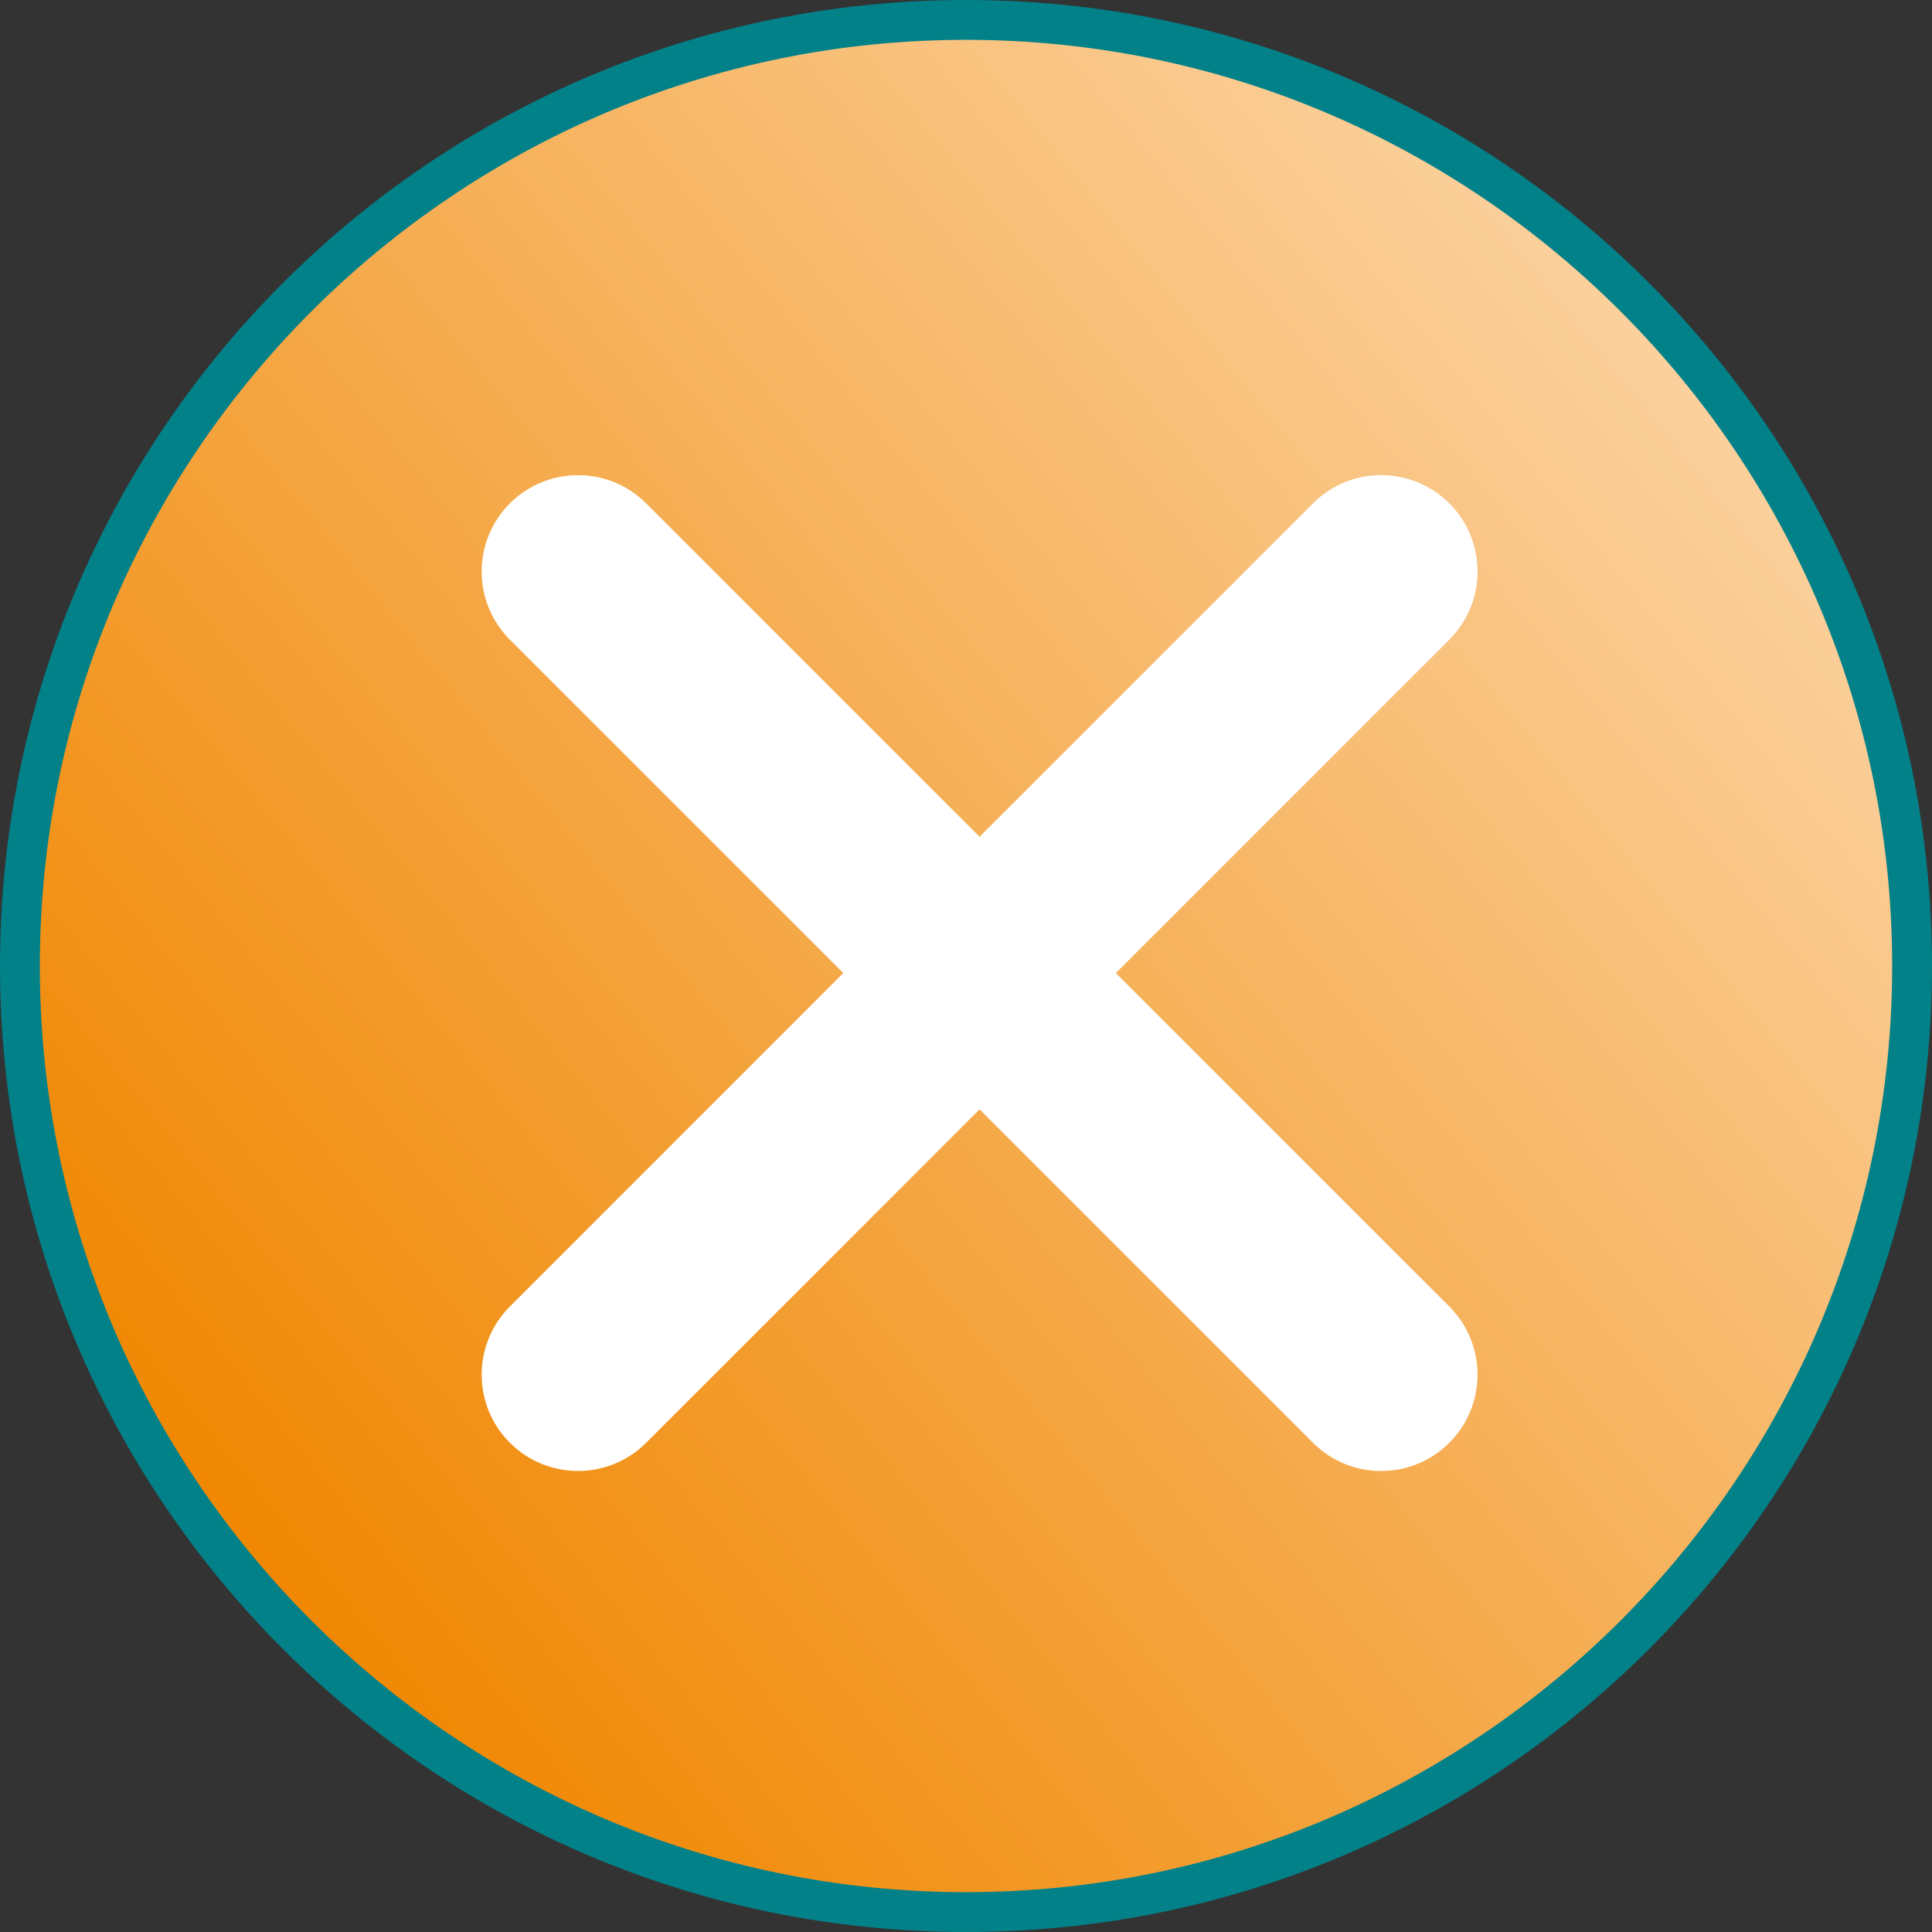 <?xml version="1.0" encoding="iso-8859-1"?>

<svg version="1.1" id="Capa_1" xmlns="http://www.w3.org/2000/svg" xmlns:xlink="http://www.w3.org/1999/xlink" x="0px" y="0px"
	 viewBox="0 0 97 97" style="enable-background:new 0 0 97 97;" xml:space="preserve">
<rect x="0" y="0" width="97" height="97" fill="#333333" stroke="none"/>
<g>
	<linearGradient id="SVGID_1_" gradientUnits="userSpaceOnUse" x1="85.399" y1="18.62" x2="11.601" y2="78.38">
		<stop  offset="0" style="stop-color:#FBD19E"/>
		<stop  offset="1" style="stop-color:#F08701"/>
	</linearGradient>
	<circle style="fill:url(#SVGID_1_);" cx="48.5" cy="48.5" r="47.5"/>
	<path style="fill:#028189;" d="M48.5,2C74.14,2,95,22.86,95,48.5S74.14,95,48.5,95S2,74.14,2,48.5S22.86,2,48.5,2 M48.5,0
		C21.714,0,0,21.714,0,48.5S21.714,97,48.5,97S97,75.286,97,48.5S75.286,0,48.5,0L48.5,0z"/>
</g>
<path style="fill-rule:evenodd;clip-rule:evenodd;fill:#FFFFFF;" d="M25.599,32.116c-1.889-1.89-1.889-4.953,0-6.843
	c1.889-1.889,4.953-1.889,6.842,0l16.741,16.74l16.741-16.741c1.888-1.889,4.953-1.889,6.843,0c1.889,1.889,1.889,4.953,0,6.843
	l-16.742,16.74l16.741,16.74c1.89,1.89,1.89,4.954,0,6.843c-1.889,1.889-4.954,1.889-6.843,0l-16.74-16.74l-16.74,16.74
	c-1.889,1.888-4.953,1.888-6.842,0c-1.889-1.891-1.889-4.954,0-6.843l16.74-16.74L25.599,32.116z"/>
</svg>
